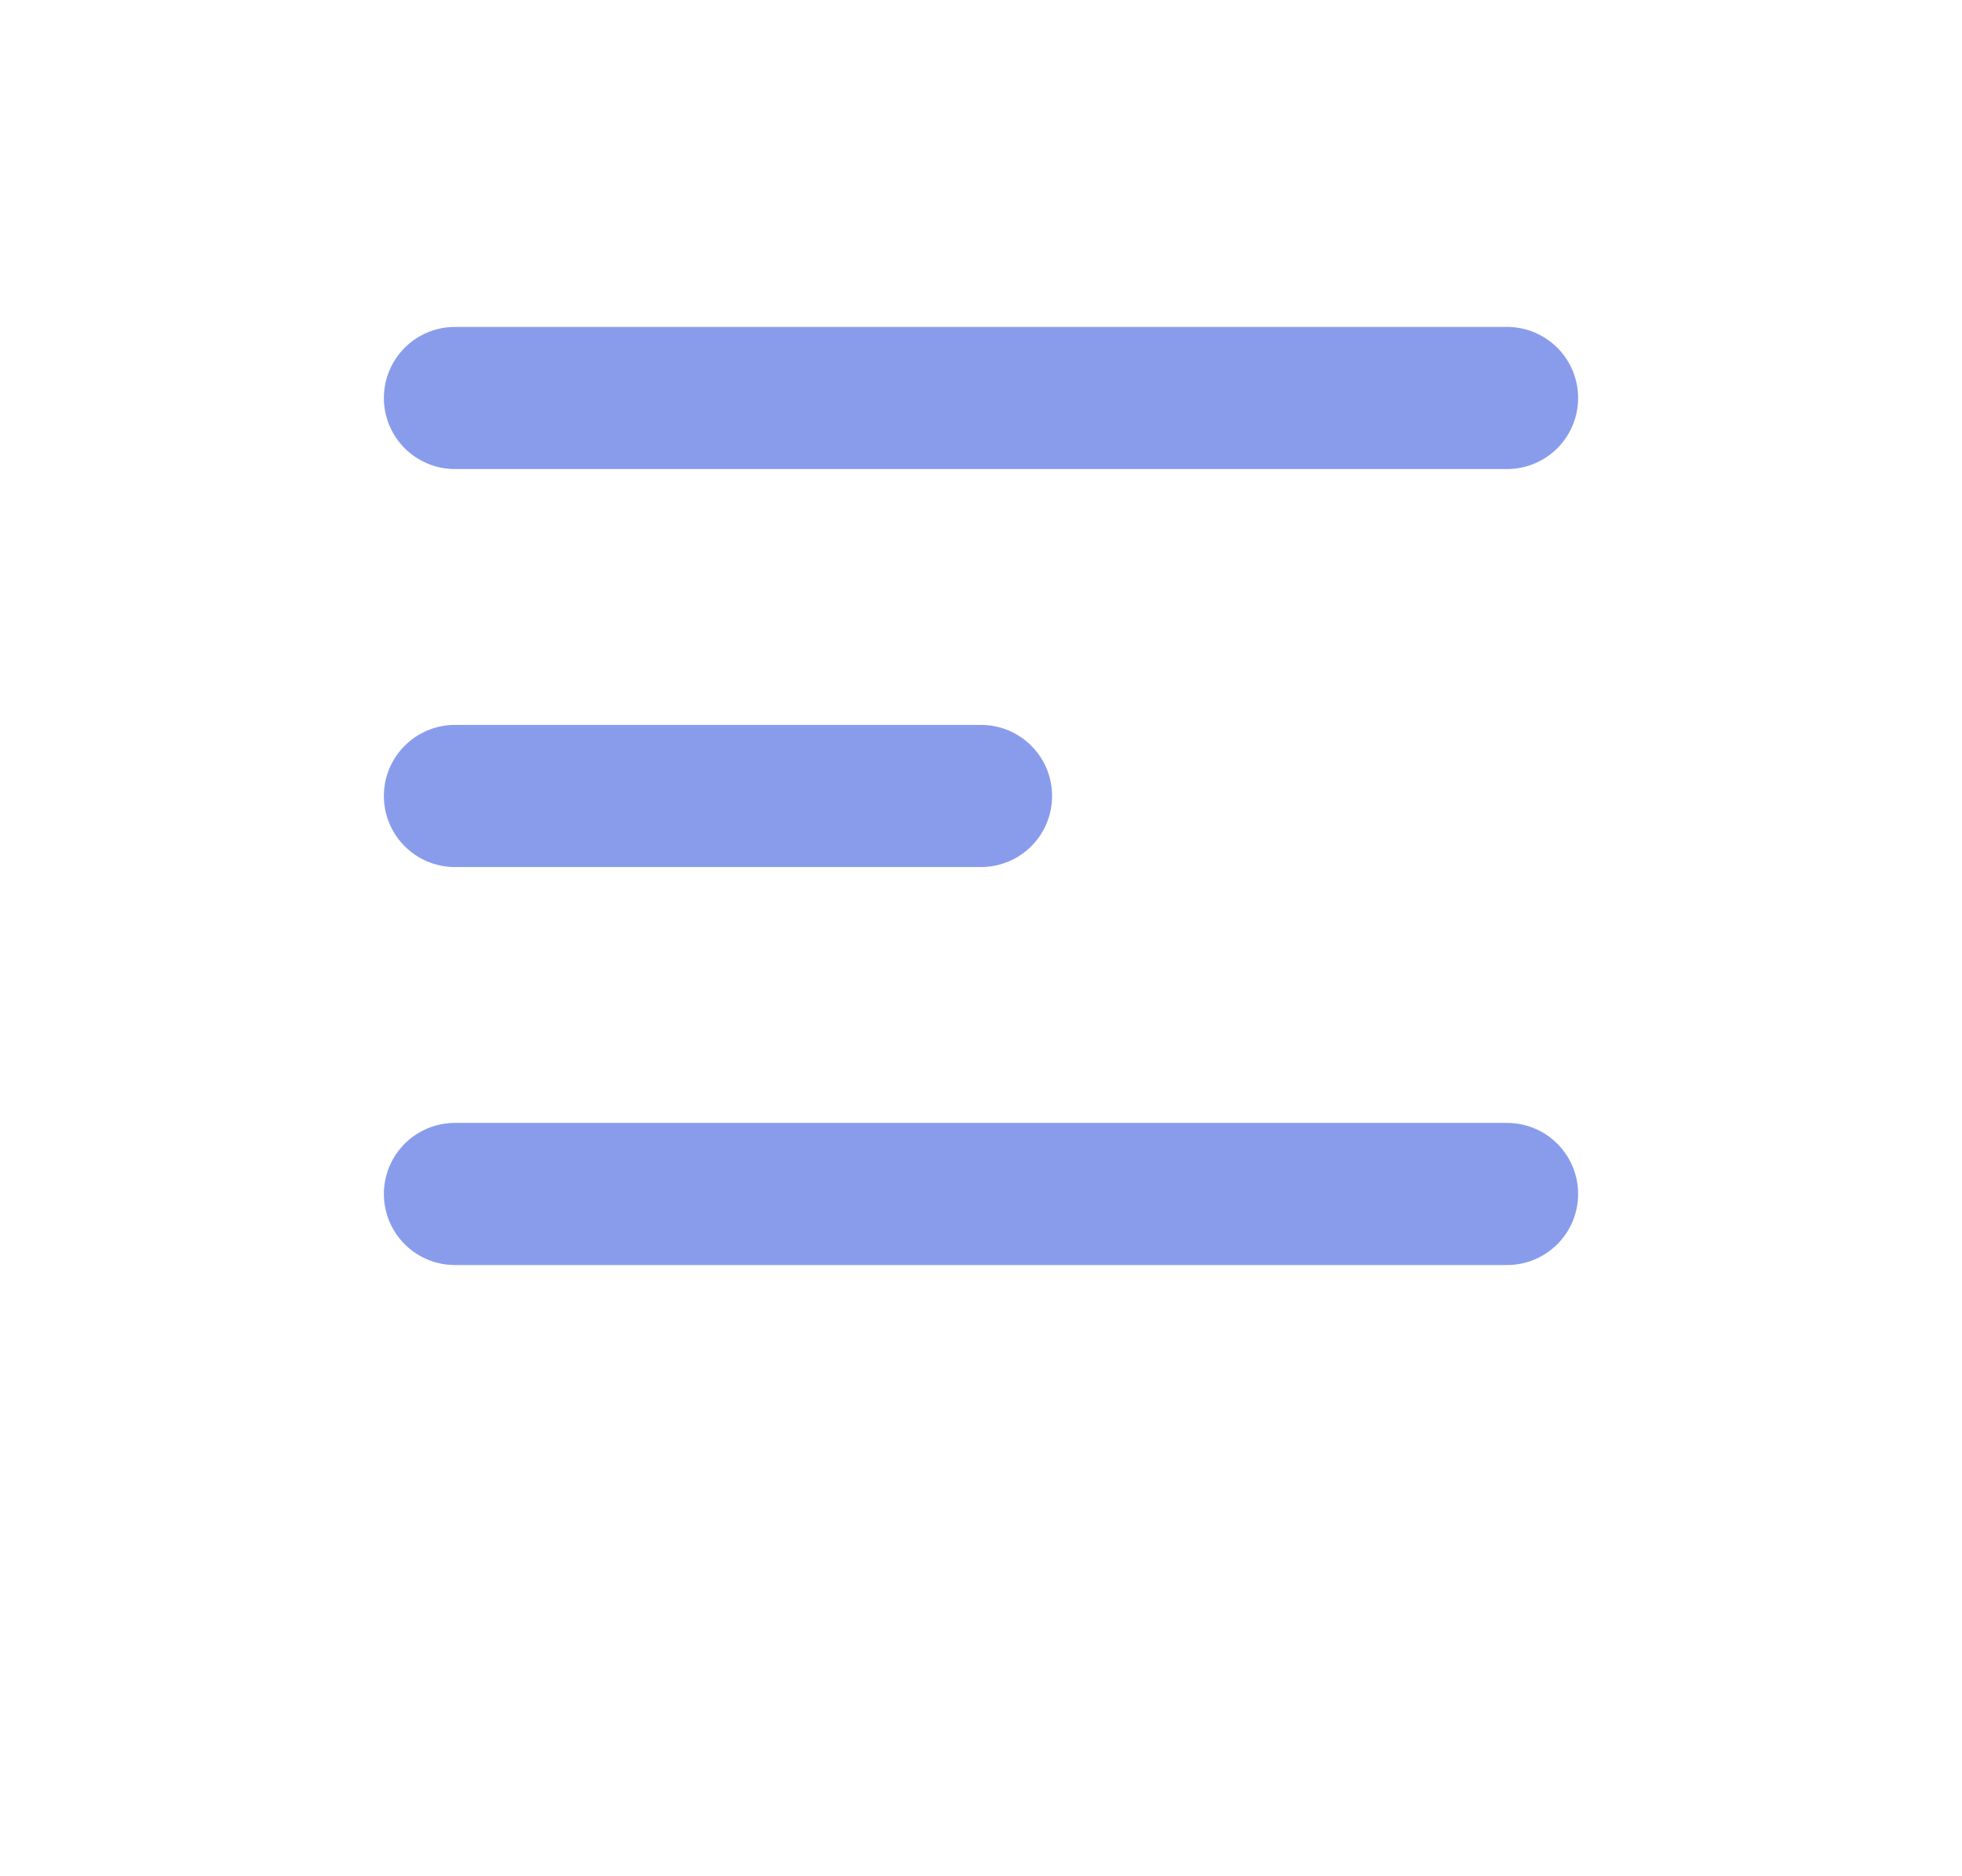 <svg width="69" height="66" viewBox="0 0 69 66" fill="none" xmlns="http://www.w3.org/2000/svg">
<path d="M16 42H53M16 14H53H16ZM16 28H34.5H16Z" stroke="#899CEC" stroke-width="5" stroke-linecap="round" stroke-linejoin="round"/>
</svg>
